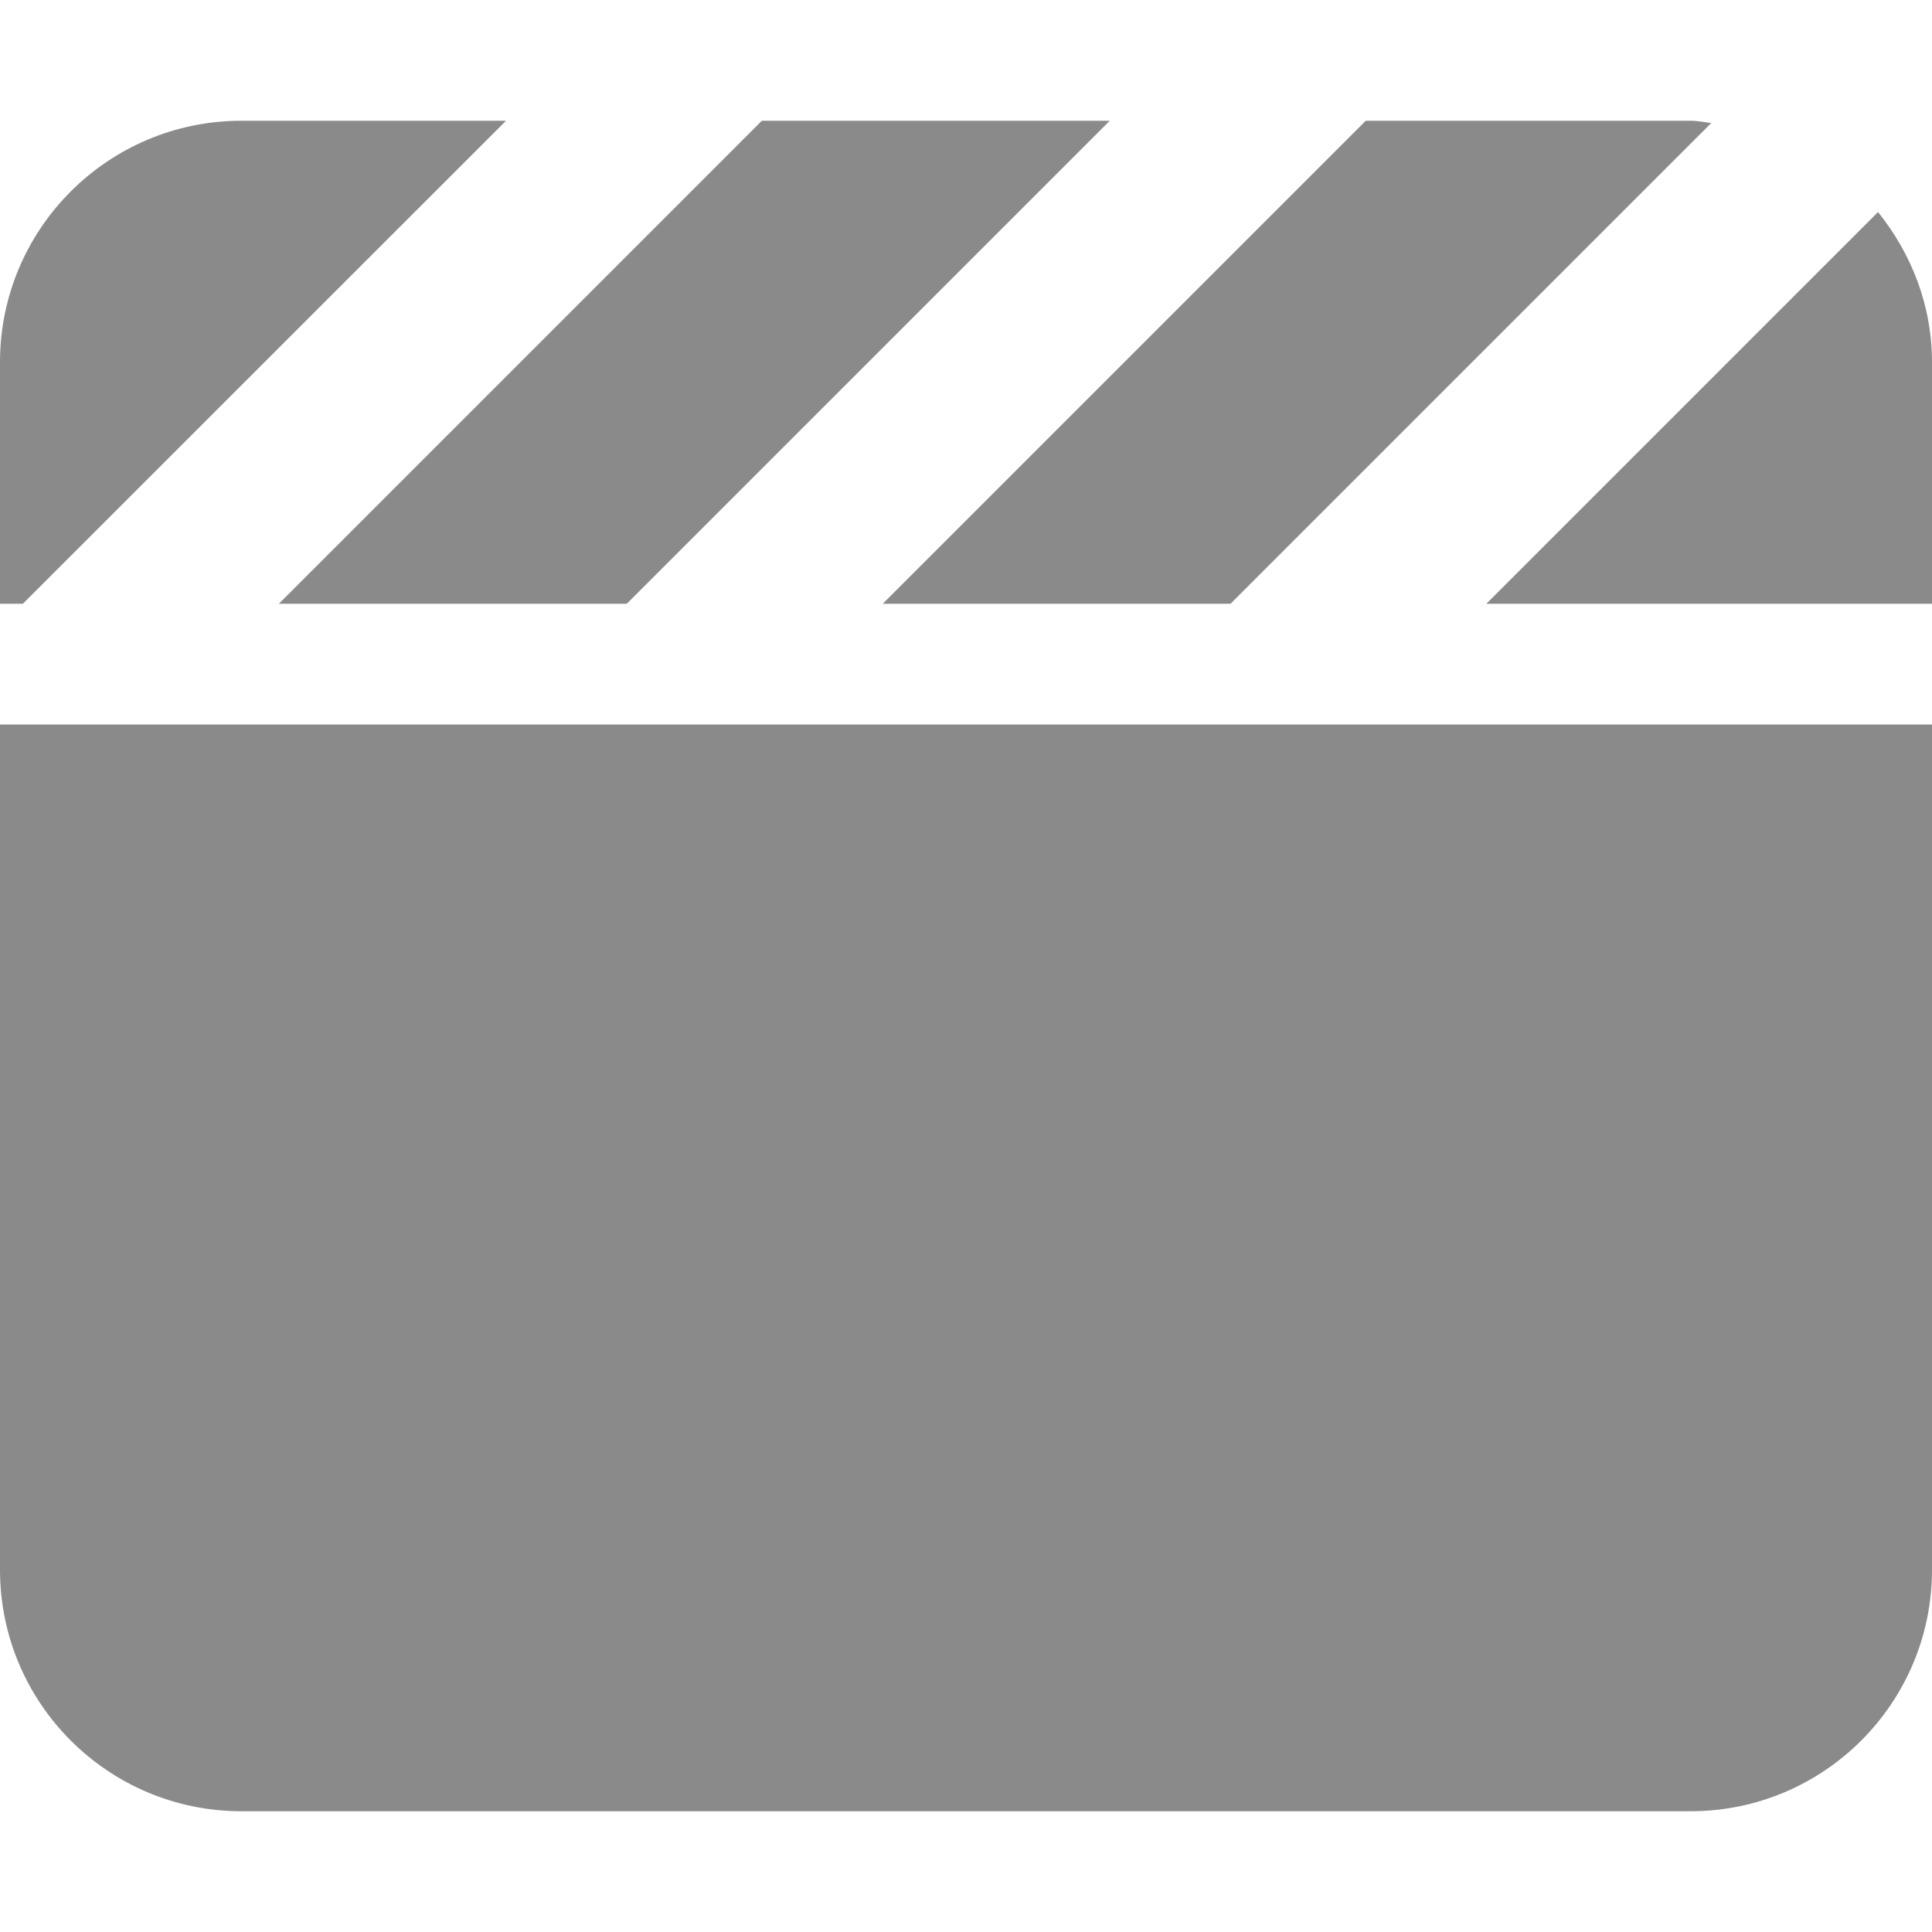 <svg viewBox="0 0 512 512" xmlns="http://www.w3.org/2000/svg"><path d="M326.1 160 453.5 32.6c-1.8-.21-3.6-.6-5.5-.6h-86.06l-128 128h92.16zm-160 0 128-128h-92.2l-128 128h92.2zM497.7 56.19 393.9 160H512V96c0-15.13-5.5-28.85-14.3-39.81zM134.1 32H64C28.65 32 0 60.65 0 96v64h6.062L134.1 32zM0 416c0 35.35 28.65 64 64 64h384c35.35 0 64-28.65 64-64V192H0v224z" fill="#8a8a8a" class="fill-000000"></path></svg>
